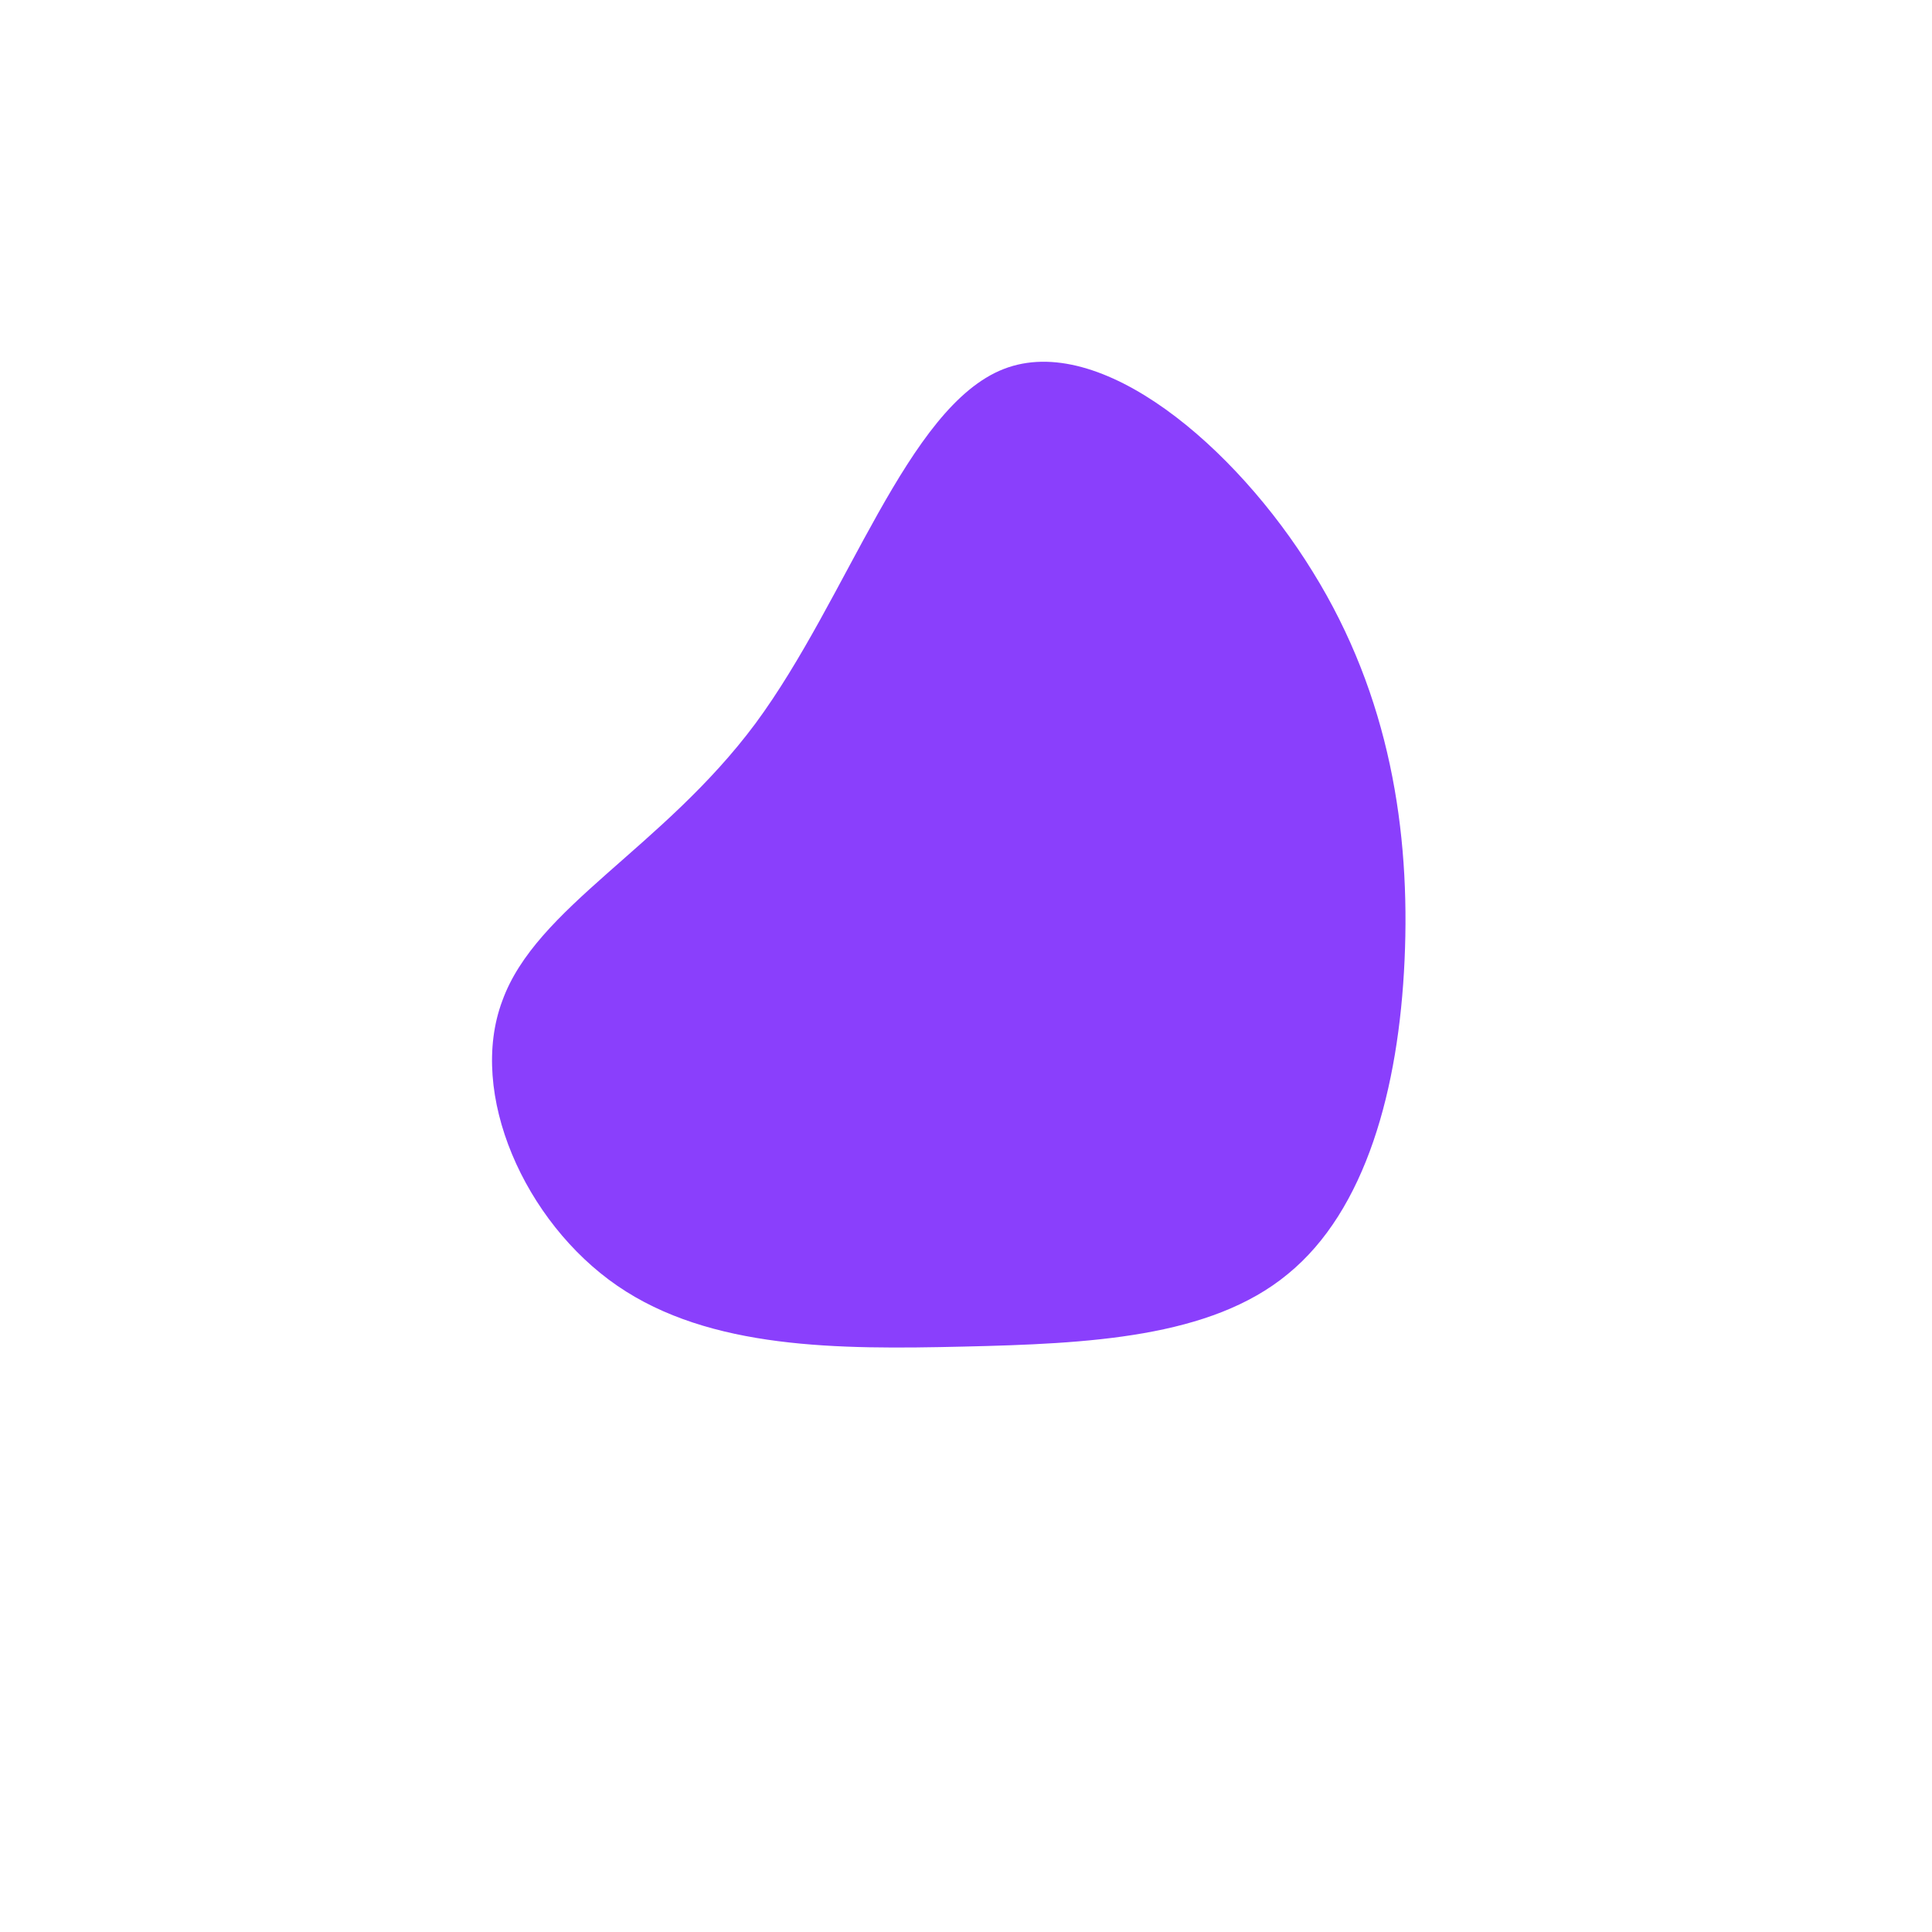<?xml version="1.0" standalone="no"?>
<svg viewBox="0 0 200 200" xmlns="http://www.w3.org/2000/svg">
  <path fill="#8A3FFC" d="M35.9,-40.8C43.9,-27.9,46,-13.9,45.4,-0.6C44.8,12.7,41.4,25.3,33.3,31.9C25.3,38.5,12.7,39.1,-0.3,39.4C-13.2,39.7,-26.5,39.7,-36.1,33.1C-45.7,26.5,-51.6,13.2,-48,3.6C-44.5,-6.1,-31.4,-12.2,-21.8,-25.1C-12.2,-38.1,-6.1,-57.9,3.9,-61.8C13.9,-65.7,27.9,-53.8,35.9,-40.8Z" transform="translate(100 100)" />
</svg>
